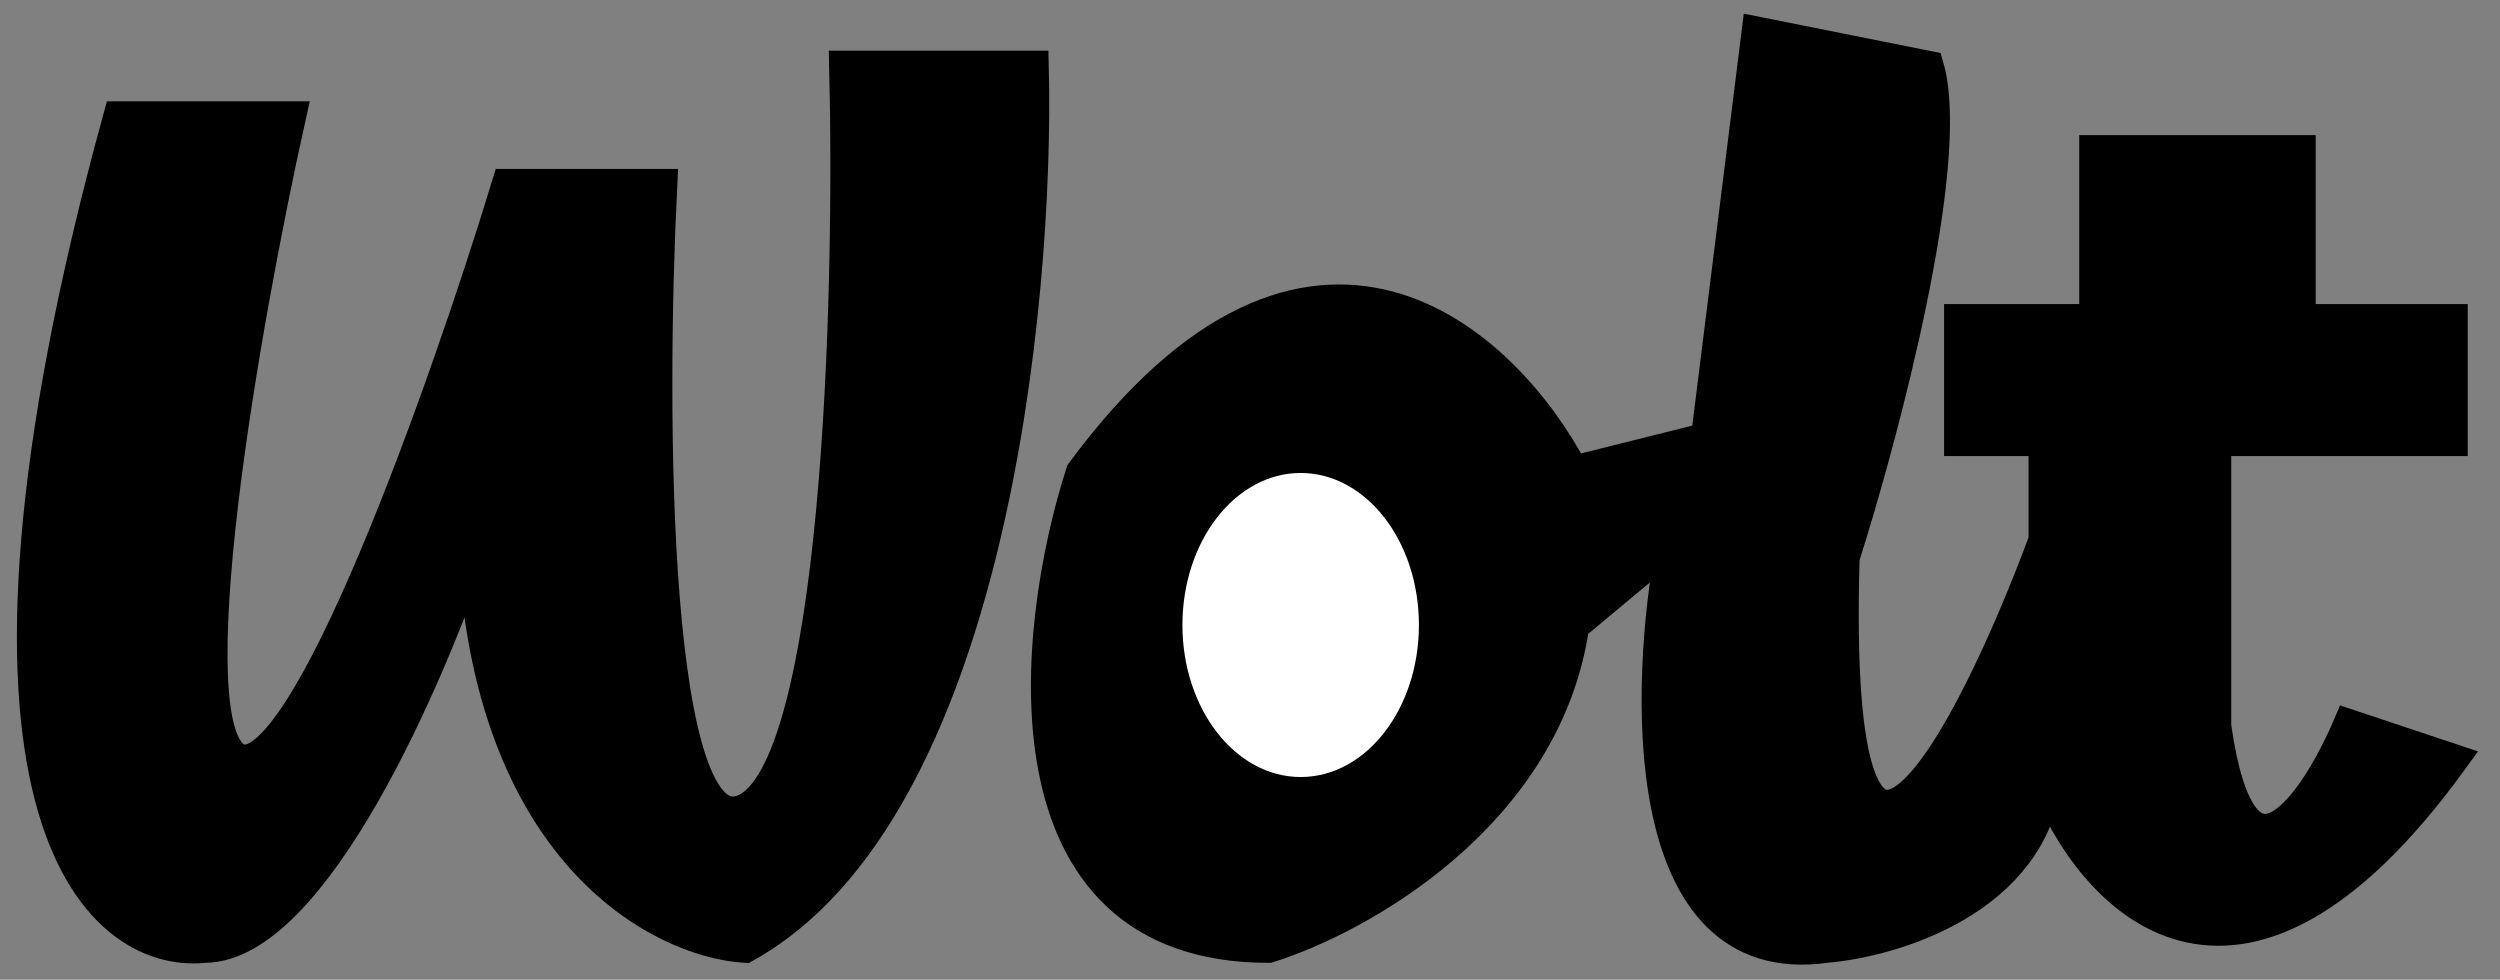 <svg width="74" height="29" viewBox="0 0 74 29" fill="none" xmlns="http://www.w3.org/2000/svg">
<rect x="0" y="0" width="74" height="29" fill="#808080" stroke="none"/>
<path d="M8.545 3.5H3.545C-2.055 23.9 2.878 28.333 6.045 28C9.245 28 12.711 20 14.045 16C14.445 25.2 19.545 27.833 22.045 28C29.245 24 30.712 9 30.545 2H25.045C25.212 8.833 24.845 22.8 22.045 24C19.245 25.2 19.212 12.167 19.545 5.5H15.045C13.211 11.5 9.045 23.3 7.045 22.5C5.045 21.7 7.211 9.5 8.545 3.5Z" fill="black"/>
<path d="M46.545 18.5C45.745 24.1 40.212 27.167 37.545 28C29.545 28 30.545 18.667 32.045 14C38.845 4.8 44.545 10.167 46.545 14L50.545 13L52.045 1L57.045 2C57.845 4.8 55.712 12.833 54.545 16.5C54.145 30.1 58.378 21.833 60.545 16V13H58.045V9.5H62.045V4.5H68.045V9.5H72.545V13H65.545V21.5C66.345 27.1 68.545 23.833 69.545 21.5L72.545 22.5C66.145 31.3 61.878 26.5 60.545 23C60.145 26.6 56.045 27.833 54.045 28C48.445 28.8 48.712 20.333 49.545 16L46.545 18.5Z" fill="black"/>
<path d="M8.545 3.5H3.545C-2.055 23.9 2.878 28.333 6.045 28C9.245 28 12.711 20 14.045 16C14.445 25.2 19.545 27.833 22.045 28C29.245 24 30.712 9 30.545 2H25.045C25.212 8.833 24.845 22.8 22.045 24C19.245 25.2 19.212 12.167 19.545 5.5H15.045C13.211 11.5 9.045 23.3 7.045 22.5C5.045 21.7 7.211 9.5 8.545 3.5Z" stroke="black"/>
<path d="M46.545 18.5C45.745 24.1 40.212 27.167 37.545 28C29.545 28 30.545 18.667 32.045 14C38.845 4.8 44.545 10.167 46.545 14L50.545 13L52.045 1L57.045 2C57.845 4.8 55.712 12.833 54.545 16.5C54.145 30.1 58.378 21.833 60.545 16V13H58.045V9.5H62.045V4.5H68.045V9.5H72.545V13H65.545V21.5C66.345 27.1 68.545 23.833 69.545 21.5L72.545 22.5C66.145 31.3 61.878 26.5 60.545 23C60.145 26.6 56.045 27.833 54.045 28C48.445 28.8 48.712 20.333 49.545 16L46.545 18.5Z" stroke="black"/>
<ellipse cx="38.5" cy="18.5" rx="3.5" ry="4.5" fill="white"/>
</svg>
